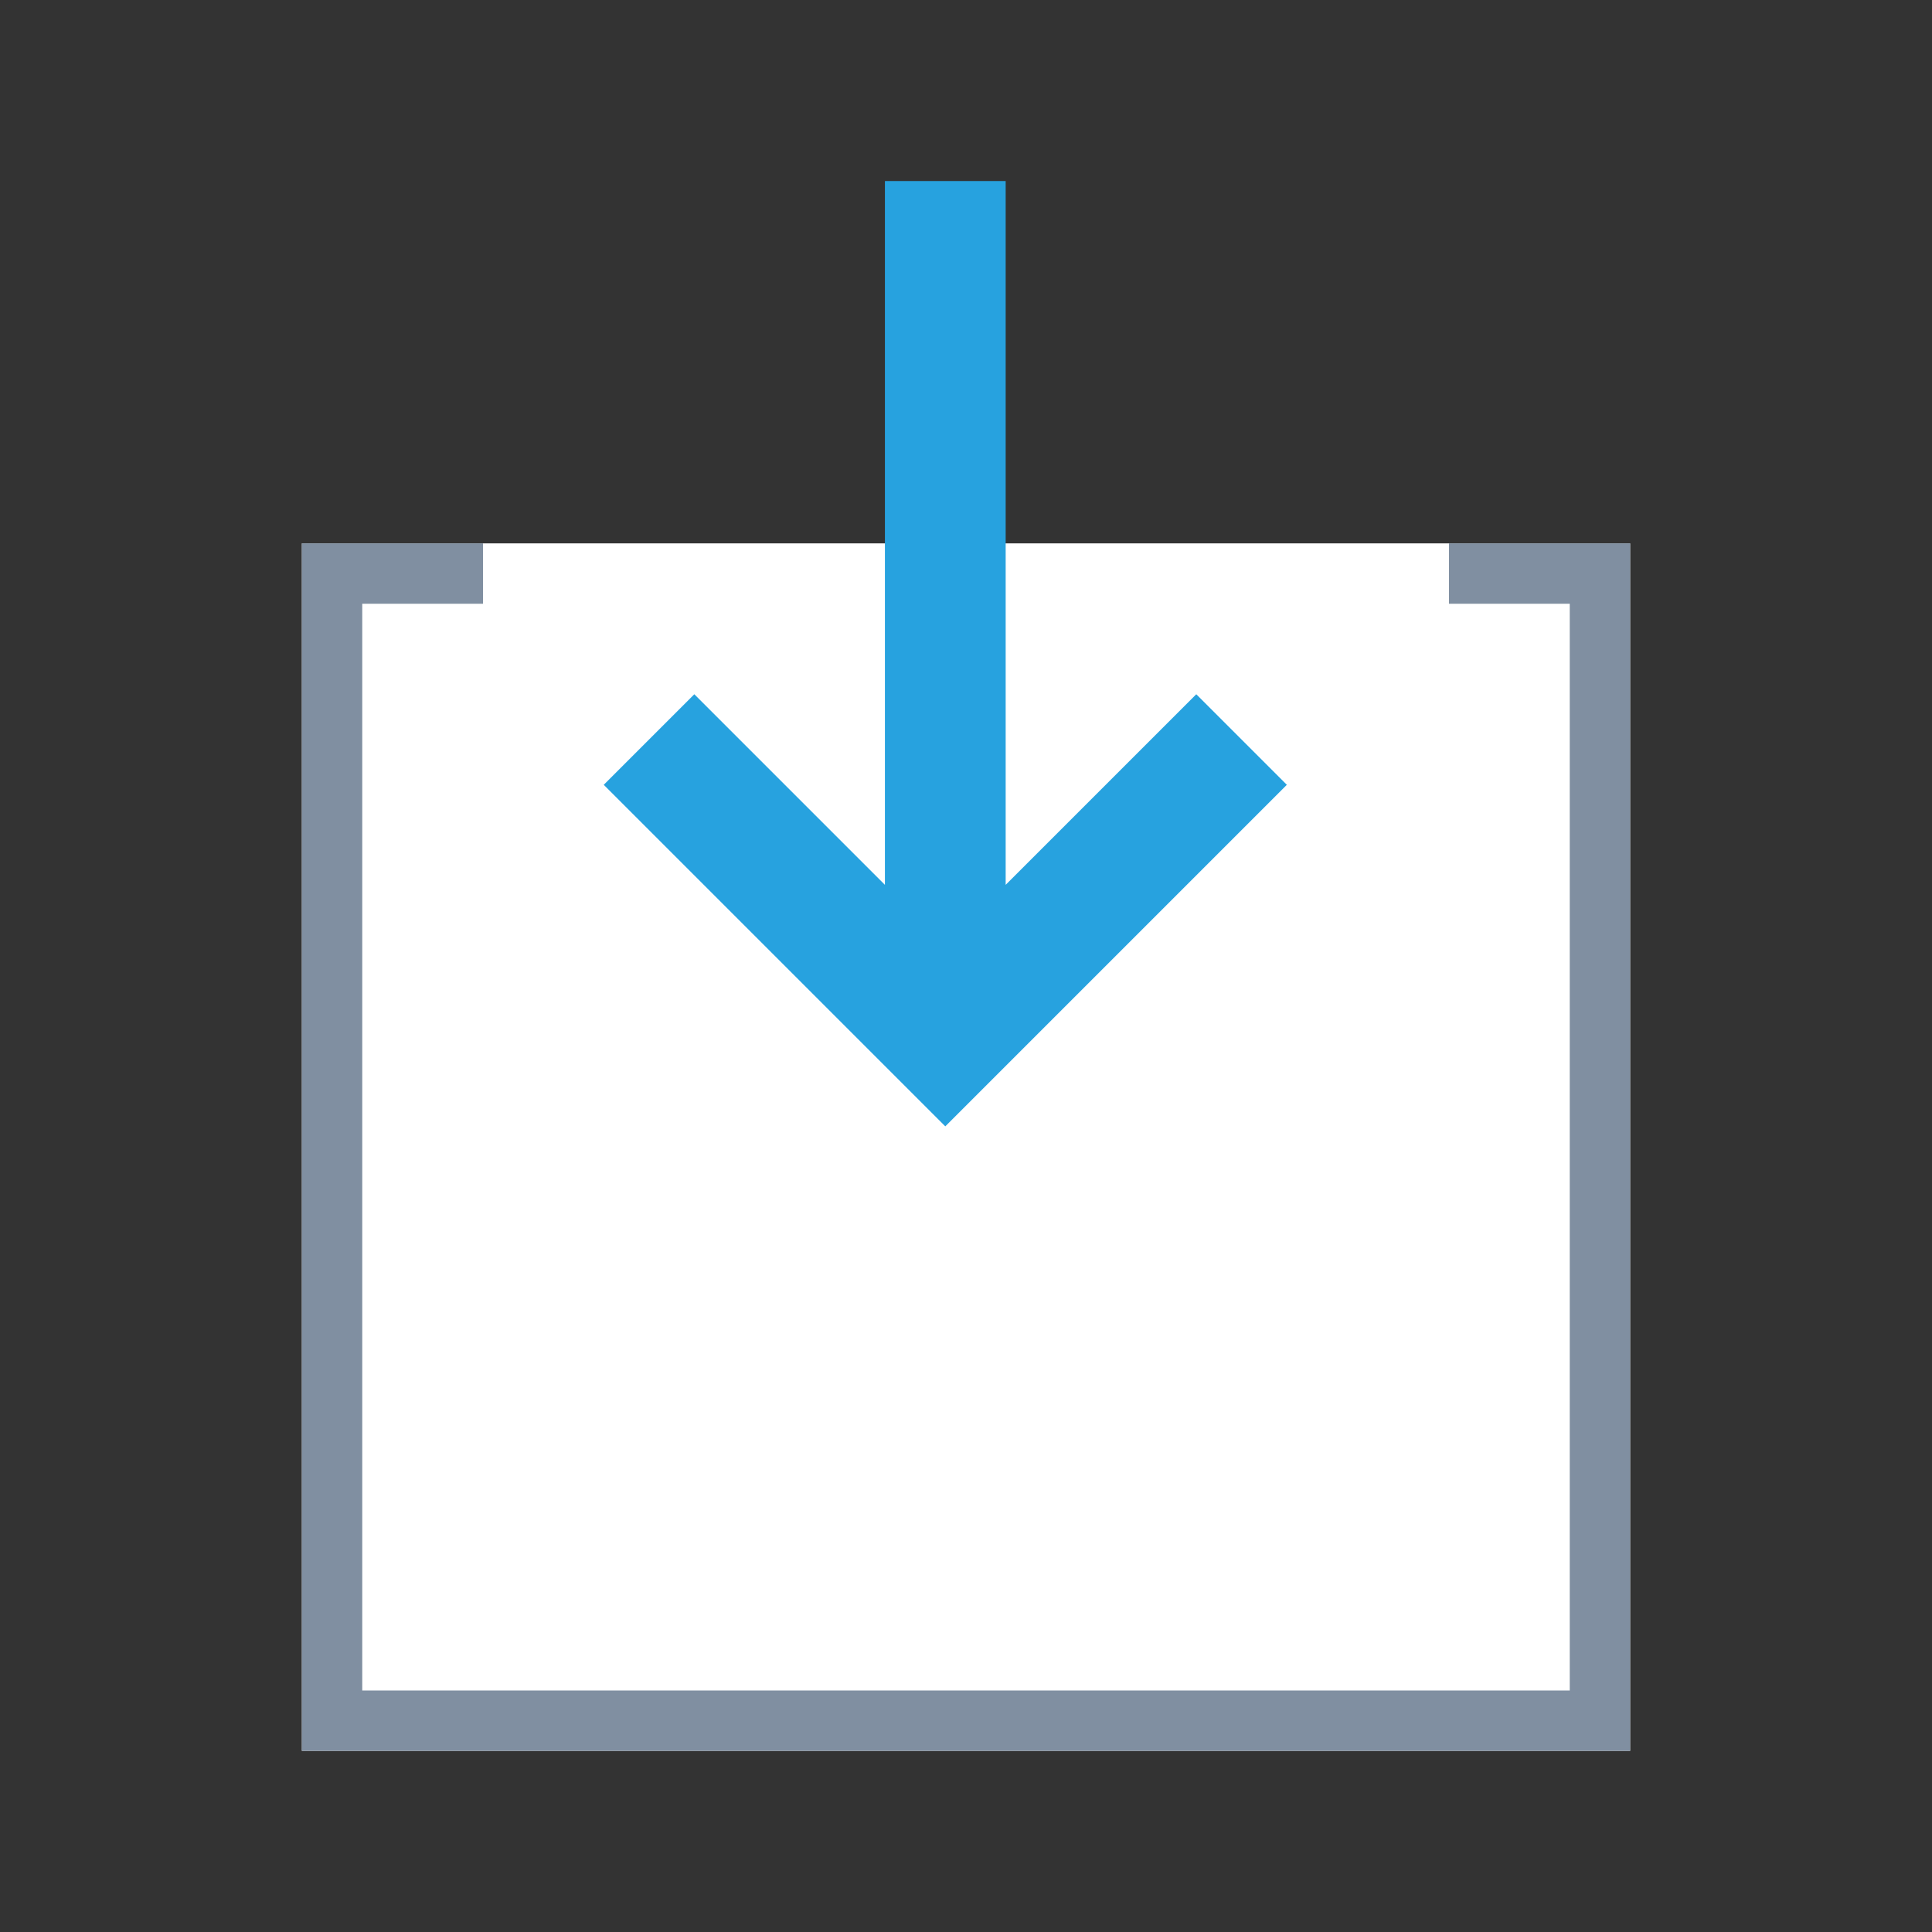 <?xml version="1.0" encoding="UTF-8"?>
<svg width="32px" height="32px" viewBox="0 0 32 32" version="1.1" xmlns="http://www.w3.org/2000/svg">
    <rect x="0" y="0" width="32" height="32" fill="#333333" stroke="none"/>
    <!-- Generator: Sketch 53.2 (72643) - https://sketchapp.com -->
    <title>导入</title>
    <desc>Created with Sketch.</desc>
    <g id="图标需求" stroke="none" stroke-width="1" fill="none" fill-rule="evenodd">
        <g id="画板" transform="translate(-291, -89)" fill-rule="nonzero">
            <g id="数据集_坐标系_导入" transform="translate(291, 89)">
                <g id="分组" transform="translate(5, 3)">
                    <polygon id="路径" fill="#FFFFFF" points="0 6 22 6 22 26 0 26"></polygon>
                    <path d="M19,7 L19,6 L22,6 L22,26 L0,26 L0,6 L3,6 L3,7 L1,7 L1,25 L21,25 L21,7 L19,7 Z" id="合并形状"
                          fill="#808FA1"></path>
                    <path d="M11.657,4 L11.657,15.657 L9.657,15.657 L9.657,4 L6.5,7.157 L5,5.657 L10.657,6.79456491e-14 L16.314,5.657 L14.814,7.157 L11.657,4 Z"
                          id="合并形状" fill="#27A2DF"
                          transform="translate(10.657, 7.828) rotate(-180) translate(-10.657, -7.828) "></path>
                </g>
            </g>
        </g>
    </g>
</svg>